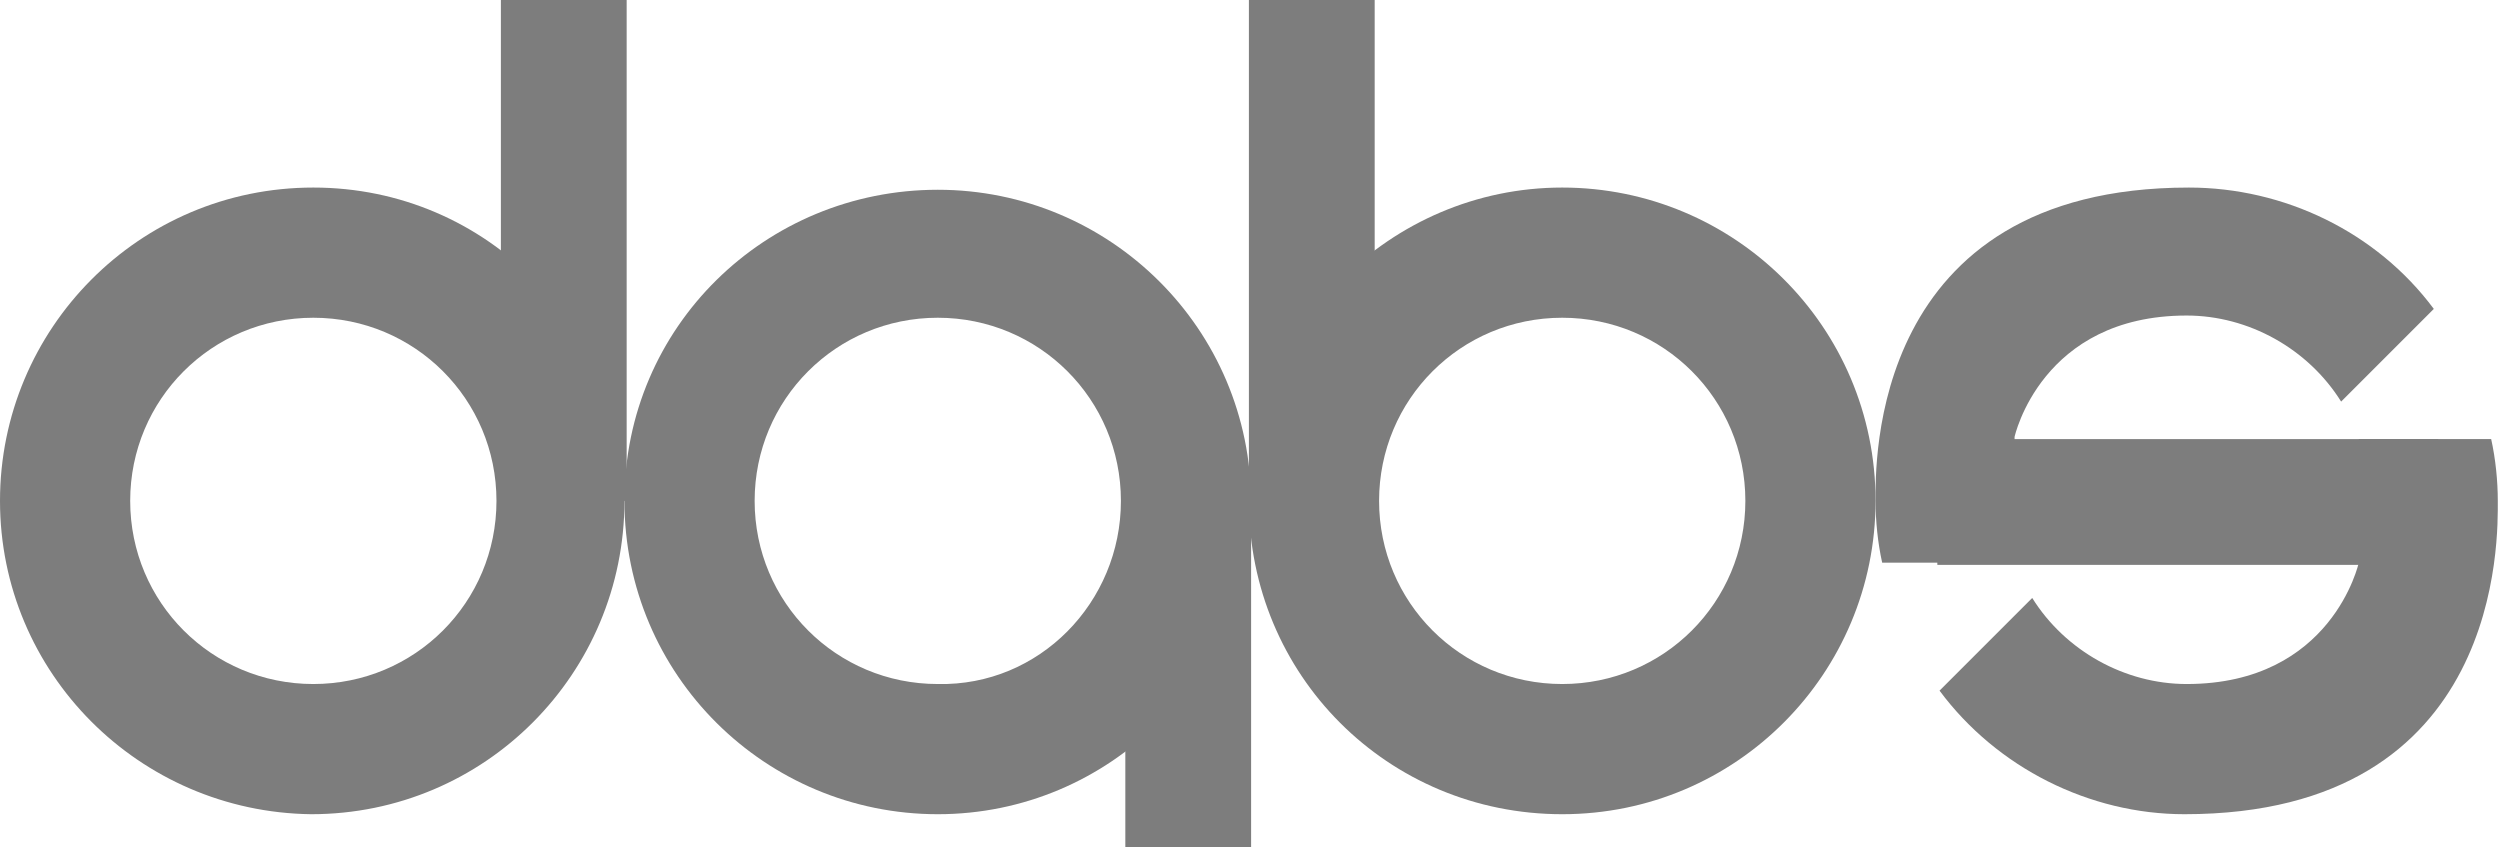<?xml version="1.0" encoding="utf-8"?>
<!-- Generator: Adobe Illustrator 23.0.2, SVG Export Plug-In . SVG Version: 6.00 Build 0)  -->
<svg version="1.1" id="DABS" xmlns="http://www.w3.org/2000/svg" xmlns:xlink="http://www.w3.org/1999/xlink" x="0px" y="0px"
	 viewBox="0 0 113.3 38.4" style="enable-background:new 0 0 113.3 38.4;" xml:space="preserve">
<style type="text/css">
	.st0{fill:#7D7D7D;}
</style>
<title>Logo_DABS_White</title>
<path class="st0" d="M28.3,22.7c0,7.8-6.3,14.2-14.2,14.2C6.3,36.8,0,30.5,0,22.7C0,14.9,6.3,8.5,14.2,8.5S28.3,14.9,28.3,22.7
	L28.3,22.7z M14.2,14.4c-4.6,0-8.3,3.7-8.3,8.3c0,4.6,3.7,8.3,8.3,8.3c4.6,0,8.3-3.7,8.3-8.3C22.5,18.1,18.8,14.4,14.2,14.4
	L14.2,14.4z"/>
<rect x="22.7" class="st0" width="5.7" height="22.7"/>
<path class="st0" d="M42.5,36.9c-7.8,0-14.2-6.3-14.2-14.2S34.7,8.6,42.5,8.6c7.8,0,14.2,6.3,14.2,14.2
	C56.6,30.6,50.3,36.9,42.5,36.9L42.5,36.9z M50.8,22.7c0-4.6-3.7-8.3-8.3-8.3s-8.3,3.7-8.3,8.3c0,4.6,3.7,8.3,8.3,8.3
	C47.1,31.1,50.8,27.3,50.8,22.7C50.8,22.7,50.8,22.7,50.8,22.7L50.8,22.7z"/>
<rect x="51" y="22.7" class="st0" width="5.7" height="15.7"/>
<path class="st0" d="M70.8,8.5c7.8,0,14.2,6.3,14.2,14.2c0,7.8-6.3,14.2-14.2,14.2s-14.2-6.3-14.2-14.2C56.6,14.9,63,8.5,70.8,8.5
	L70.8,8.5z M62.5,22.7c0,4.6,3.7,8.3,8.3,8.3s8.3-3.7,8.3-8.3c0-4.6-3.7-8.3-8.3-8.3C66.2,14.4,62.5,18.1,62.5,22.7
	C62.5,22.7,62.5,22.7,62.5,22.7L62.5,22.7z"/>
<rect x="56.6" y="0" class="st0" width="5.7" height="22.7"/>
<rect x="87.8" y="19.9" class="st0" width="22.7" height="5.7"/>
<path class="st0" d="M110.3,14l-4.2,4.2c-1.5-2.4-4.2-3.9-7-3.9c-6.6,0-7.8,5.5-7.8,5.5v5.7h-6c-0.2-0.9-0.3-1.9-0.3-2.8
	c0-1.6-0.3-14.2,14.2-14.2C103.5,8.5,107.7,10.5,110.3,14z"/>
<path class="st0" d="M87.9,31.3l4.2-4.2c1.5,2.4,4.2,3.9,7,3.9c6.6,0,7.8-5.5,7.8-5.5v-5.6h6c0.2,0.9,0.3,1.9,0.3,2.8
	c0,1.6,0.3,14.2-14.2,14.2C94.7,36.9,90.5,34.8,87.9,31.3z"/>
</svg>
